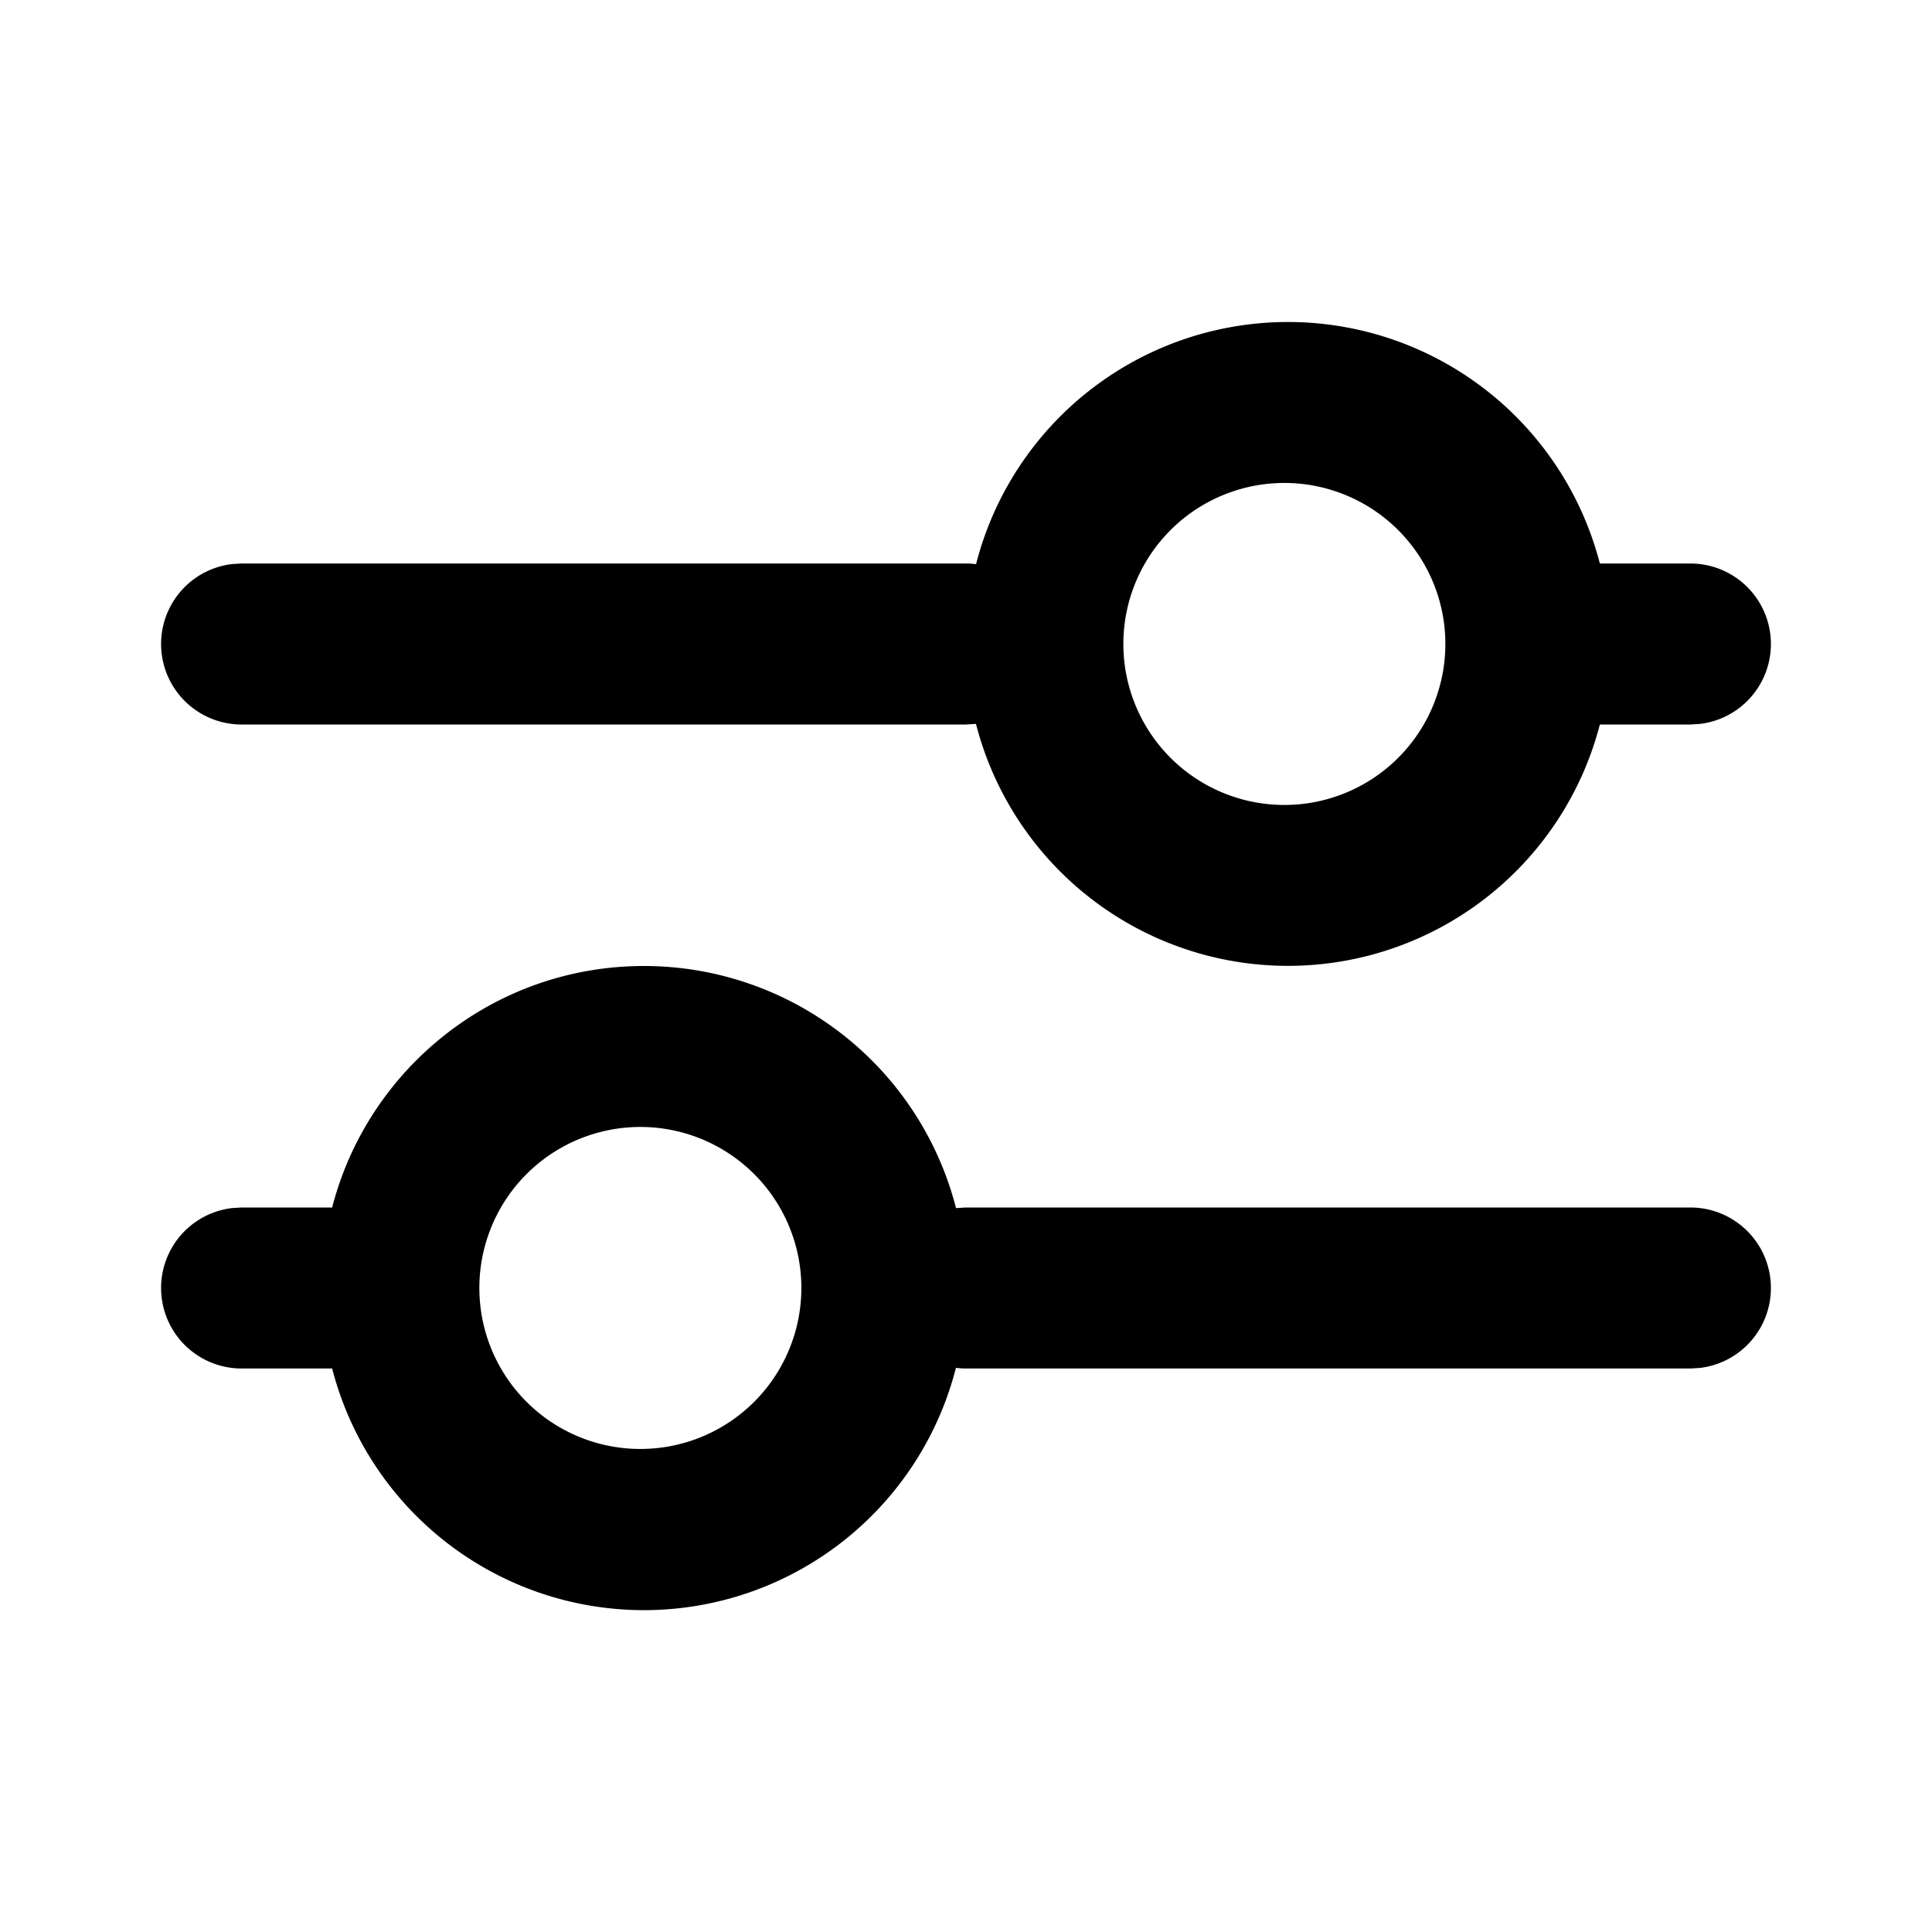 <svg xmlns="http://www.w3.org/2000/svg" width="24" height="24"><g fill="none" fill-rule="evenodd"><path d="M0 0h24v24H0z"/><path fill="currentColor" fill-rule="nonzero" d="M8 12a4.002 4.002 0 013.876 3.007h.007L12 15h9a1 1 0 01.117 1.993L21 17h-9c-.042 0-.084-.003-.125-.008A4 4 0 014.126 17H3a1 1 0 01-.117-1.993L3 15h1.126c.444-1.725 2.01-3 3.874-3zm0 2a2 2 0 10-.001 3.999A2 2 0 008 14zm8-10a4.002 4.002 0 013.874 3H21a1 1 0 01.117 1.993L21 9h-1.126a4.002 4.002 0 01-7.75-.007h-.007L12 9H3a1 1 0 01-.117-1.993L3 7h9c.042 0 .084.003.125.008A4 4 0 0116 4zm0 2a2 2 0 10-.001 3.999A2 2 0 0016 6z"/></g></svg>
